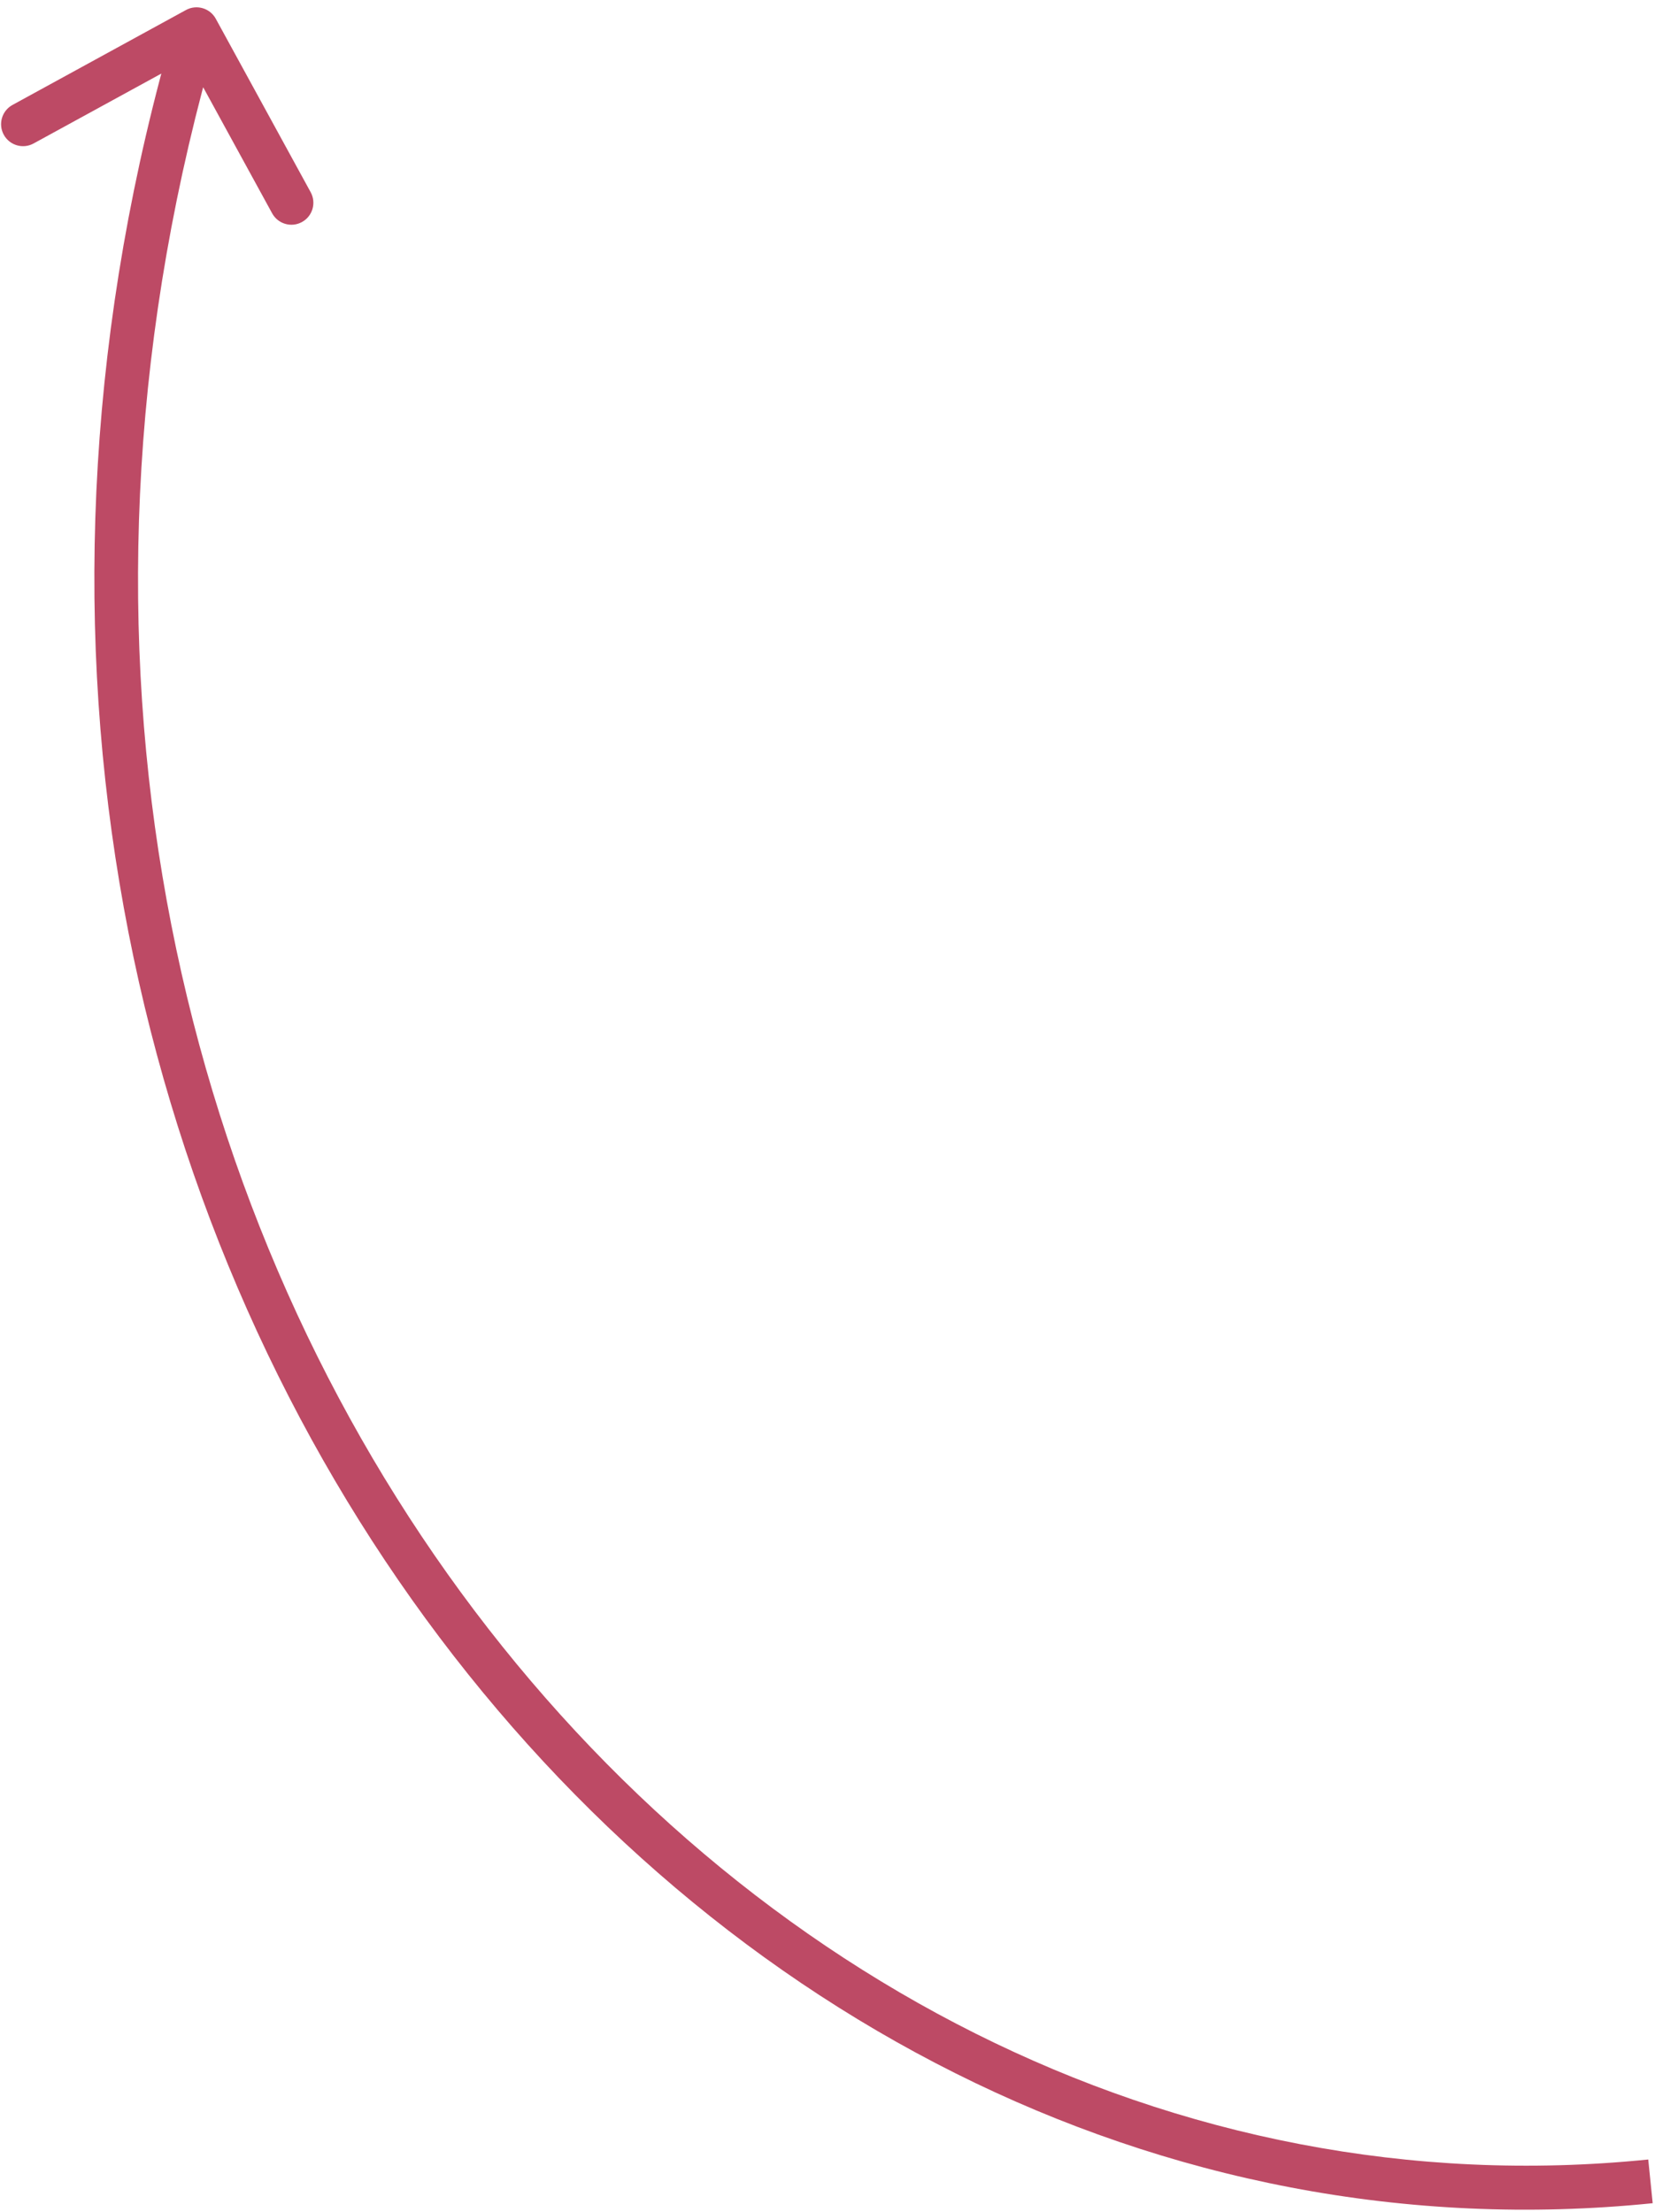 <svg width="113" height="151" viewBox="0 0 113 151" fill="none" xmlns="http://www.w3.org/2000/svg">
<path id="Arrow 1" d="M14.733 1.28C14.335 0.553 13.424 0.286 12.697 0.684L0.854 7.164C0.127 7.561 -0.14 8.473 0.258 9.199C0.655 9.926 1.567 10.193 2.293 9.795L12.821 4.036L18.581 14.563C18.978 15.29 19.89 15.557 20.616 15.159C21.343 14.762 21.61 13.85 21.212 13.123L14.733 1.28ZM112.539 147.429C47.629 154.022 -8.604 82.564 14.856 2.421L11.977 1.579C-11.925 83.228 45.285 157.276 112.842 150.413L112.539 147.429Z" fill="#BD4A65"/>
</svg>
